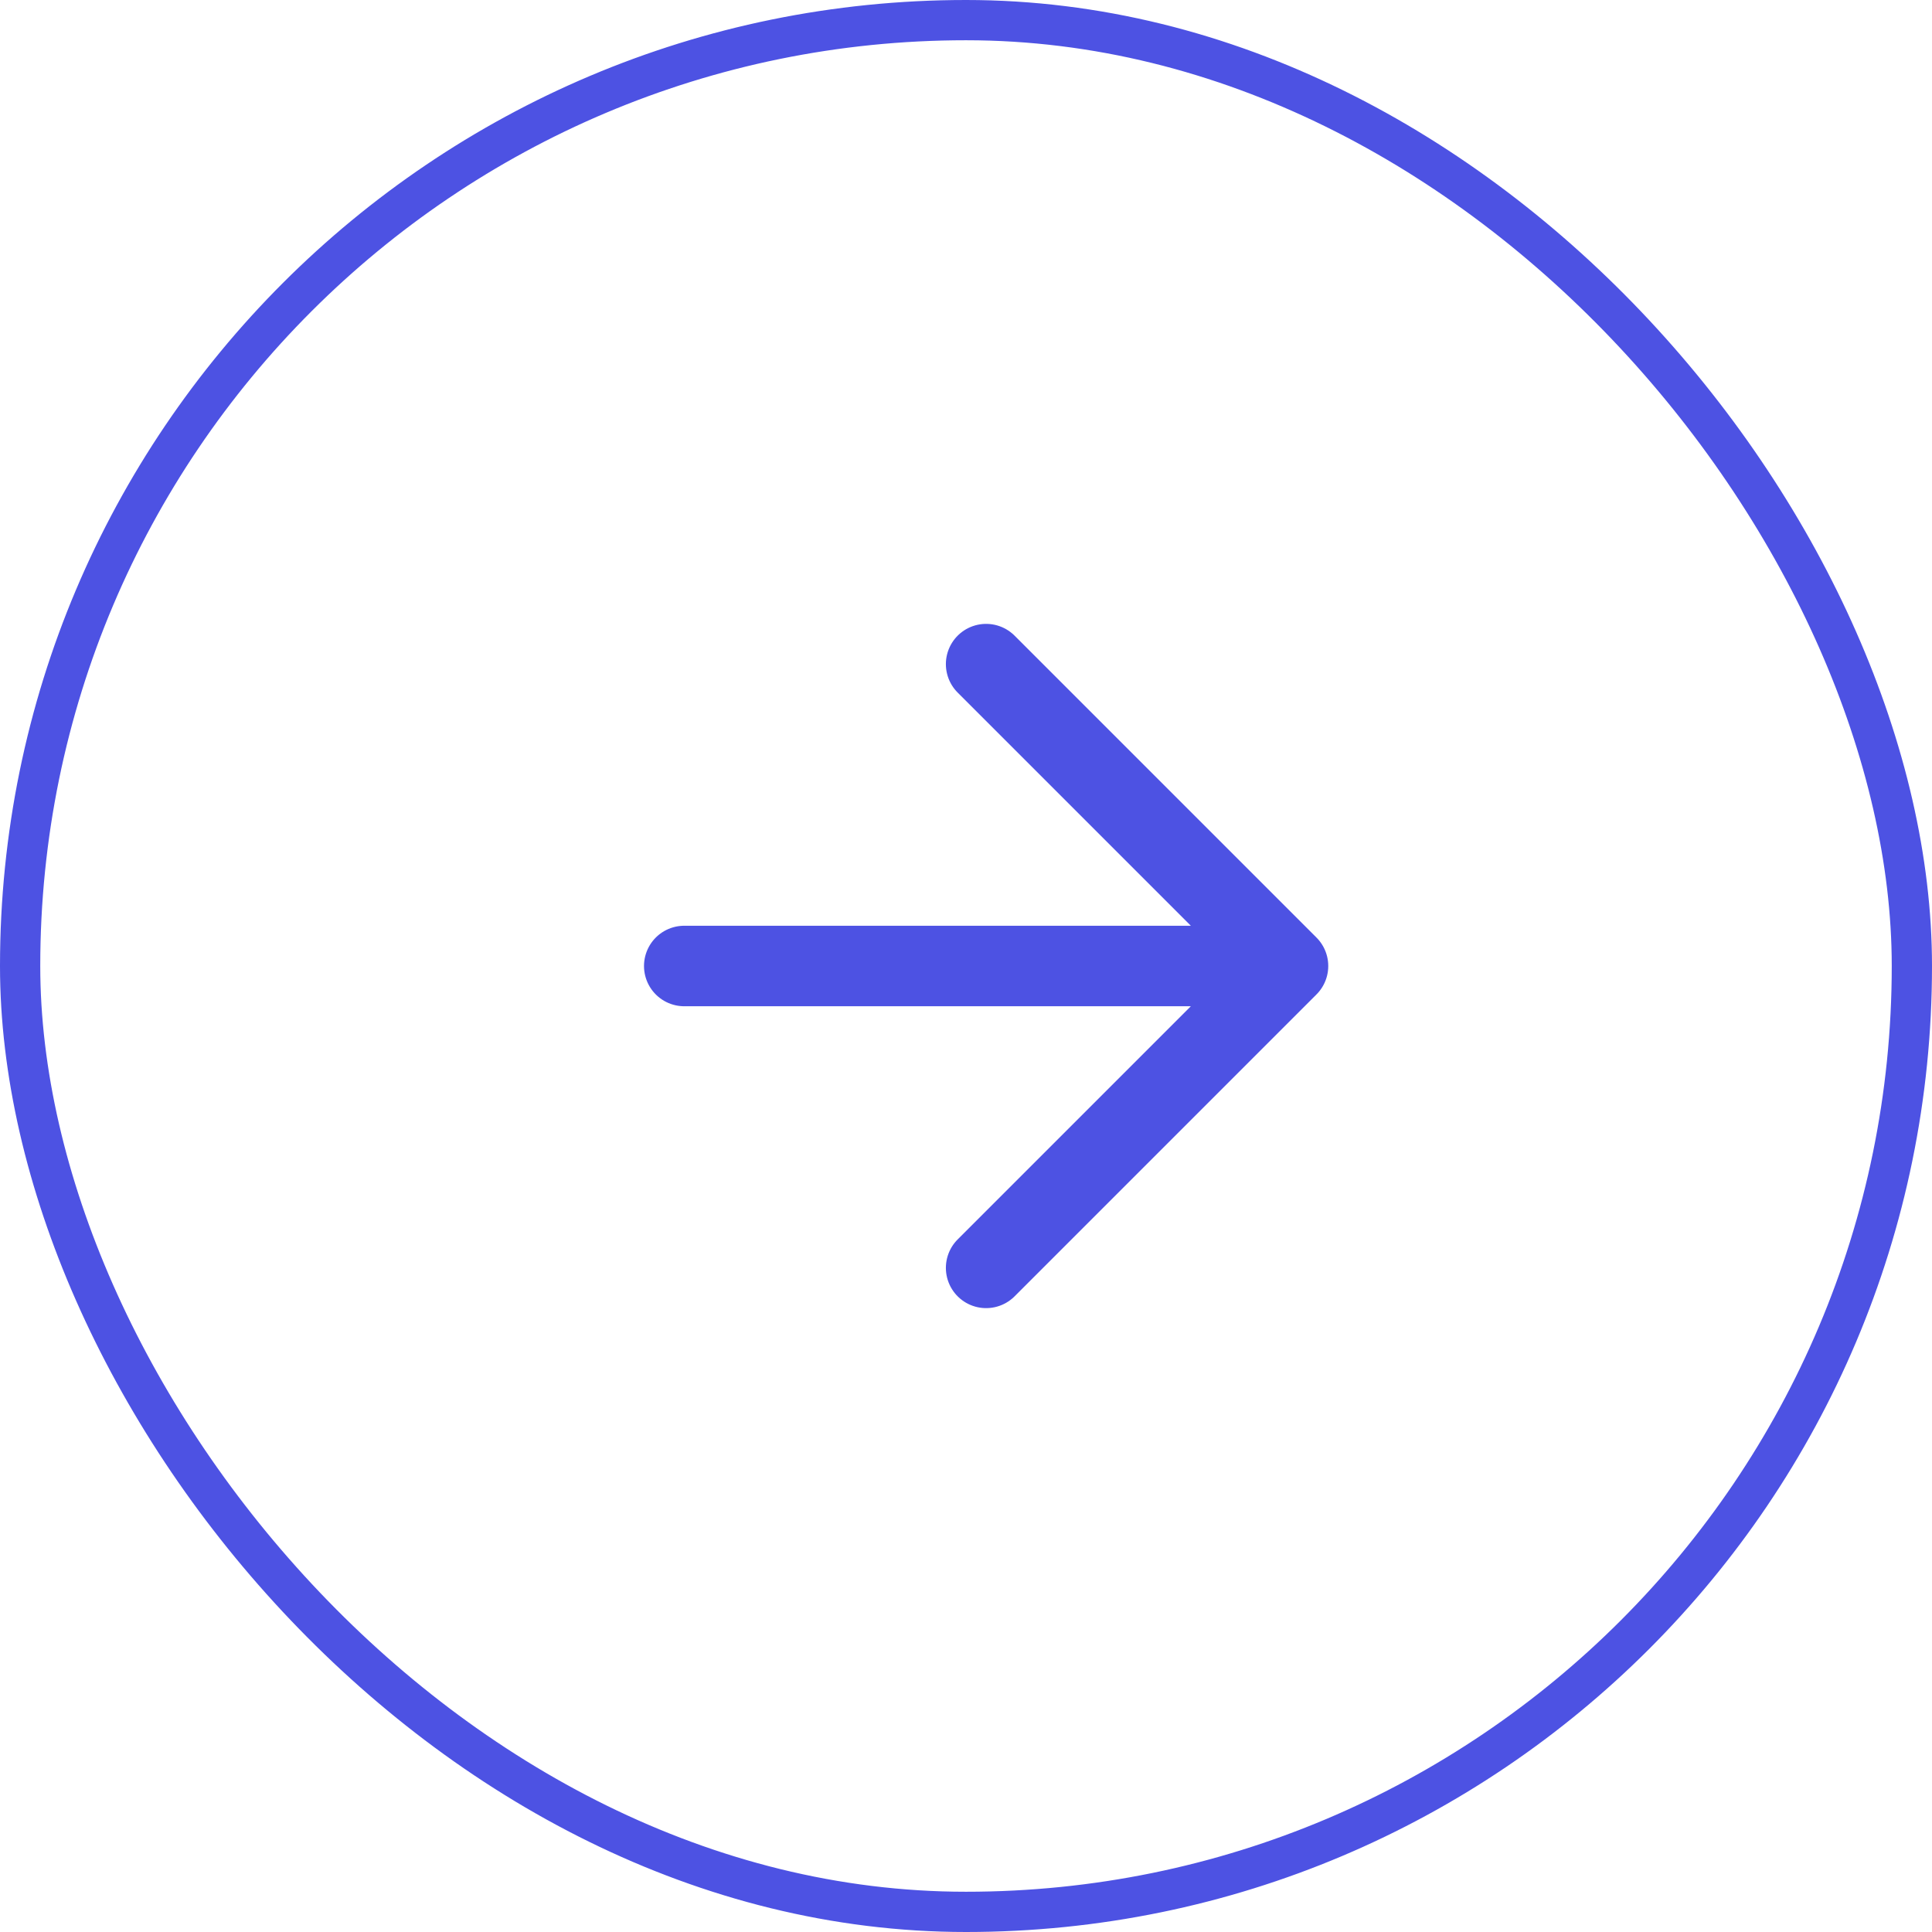 <svg width="48" height="48" viewBox="0 0 48 48" fill="none" xmlns="http://www.w3.org/2000/svg">
<path d="M24.5 31.5L32 24M32 24L24.5 16.5M32 24H17" stroke="#4D52E3" stroke-width="2" stroke-linecap="round"/>
<rect x="0.5" y="0.5" width="47" height="47" rx="23.5" stroke="#4D52E3"/>
</svg>
